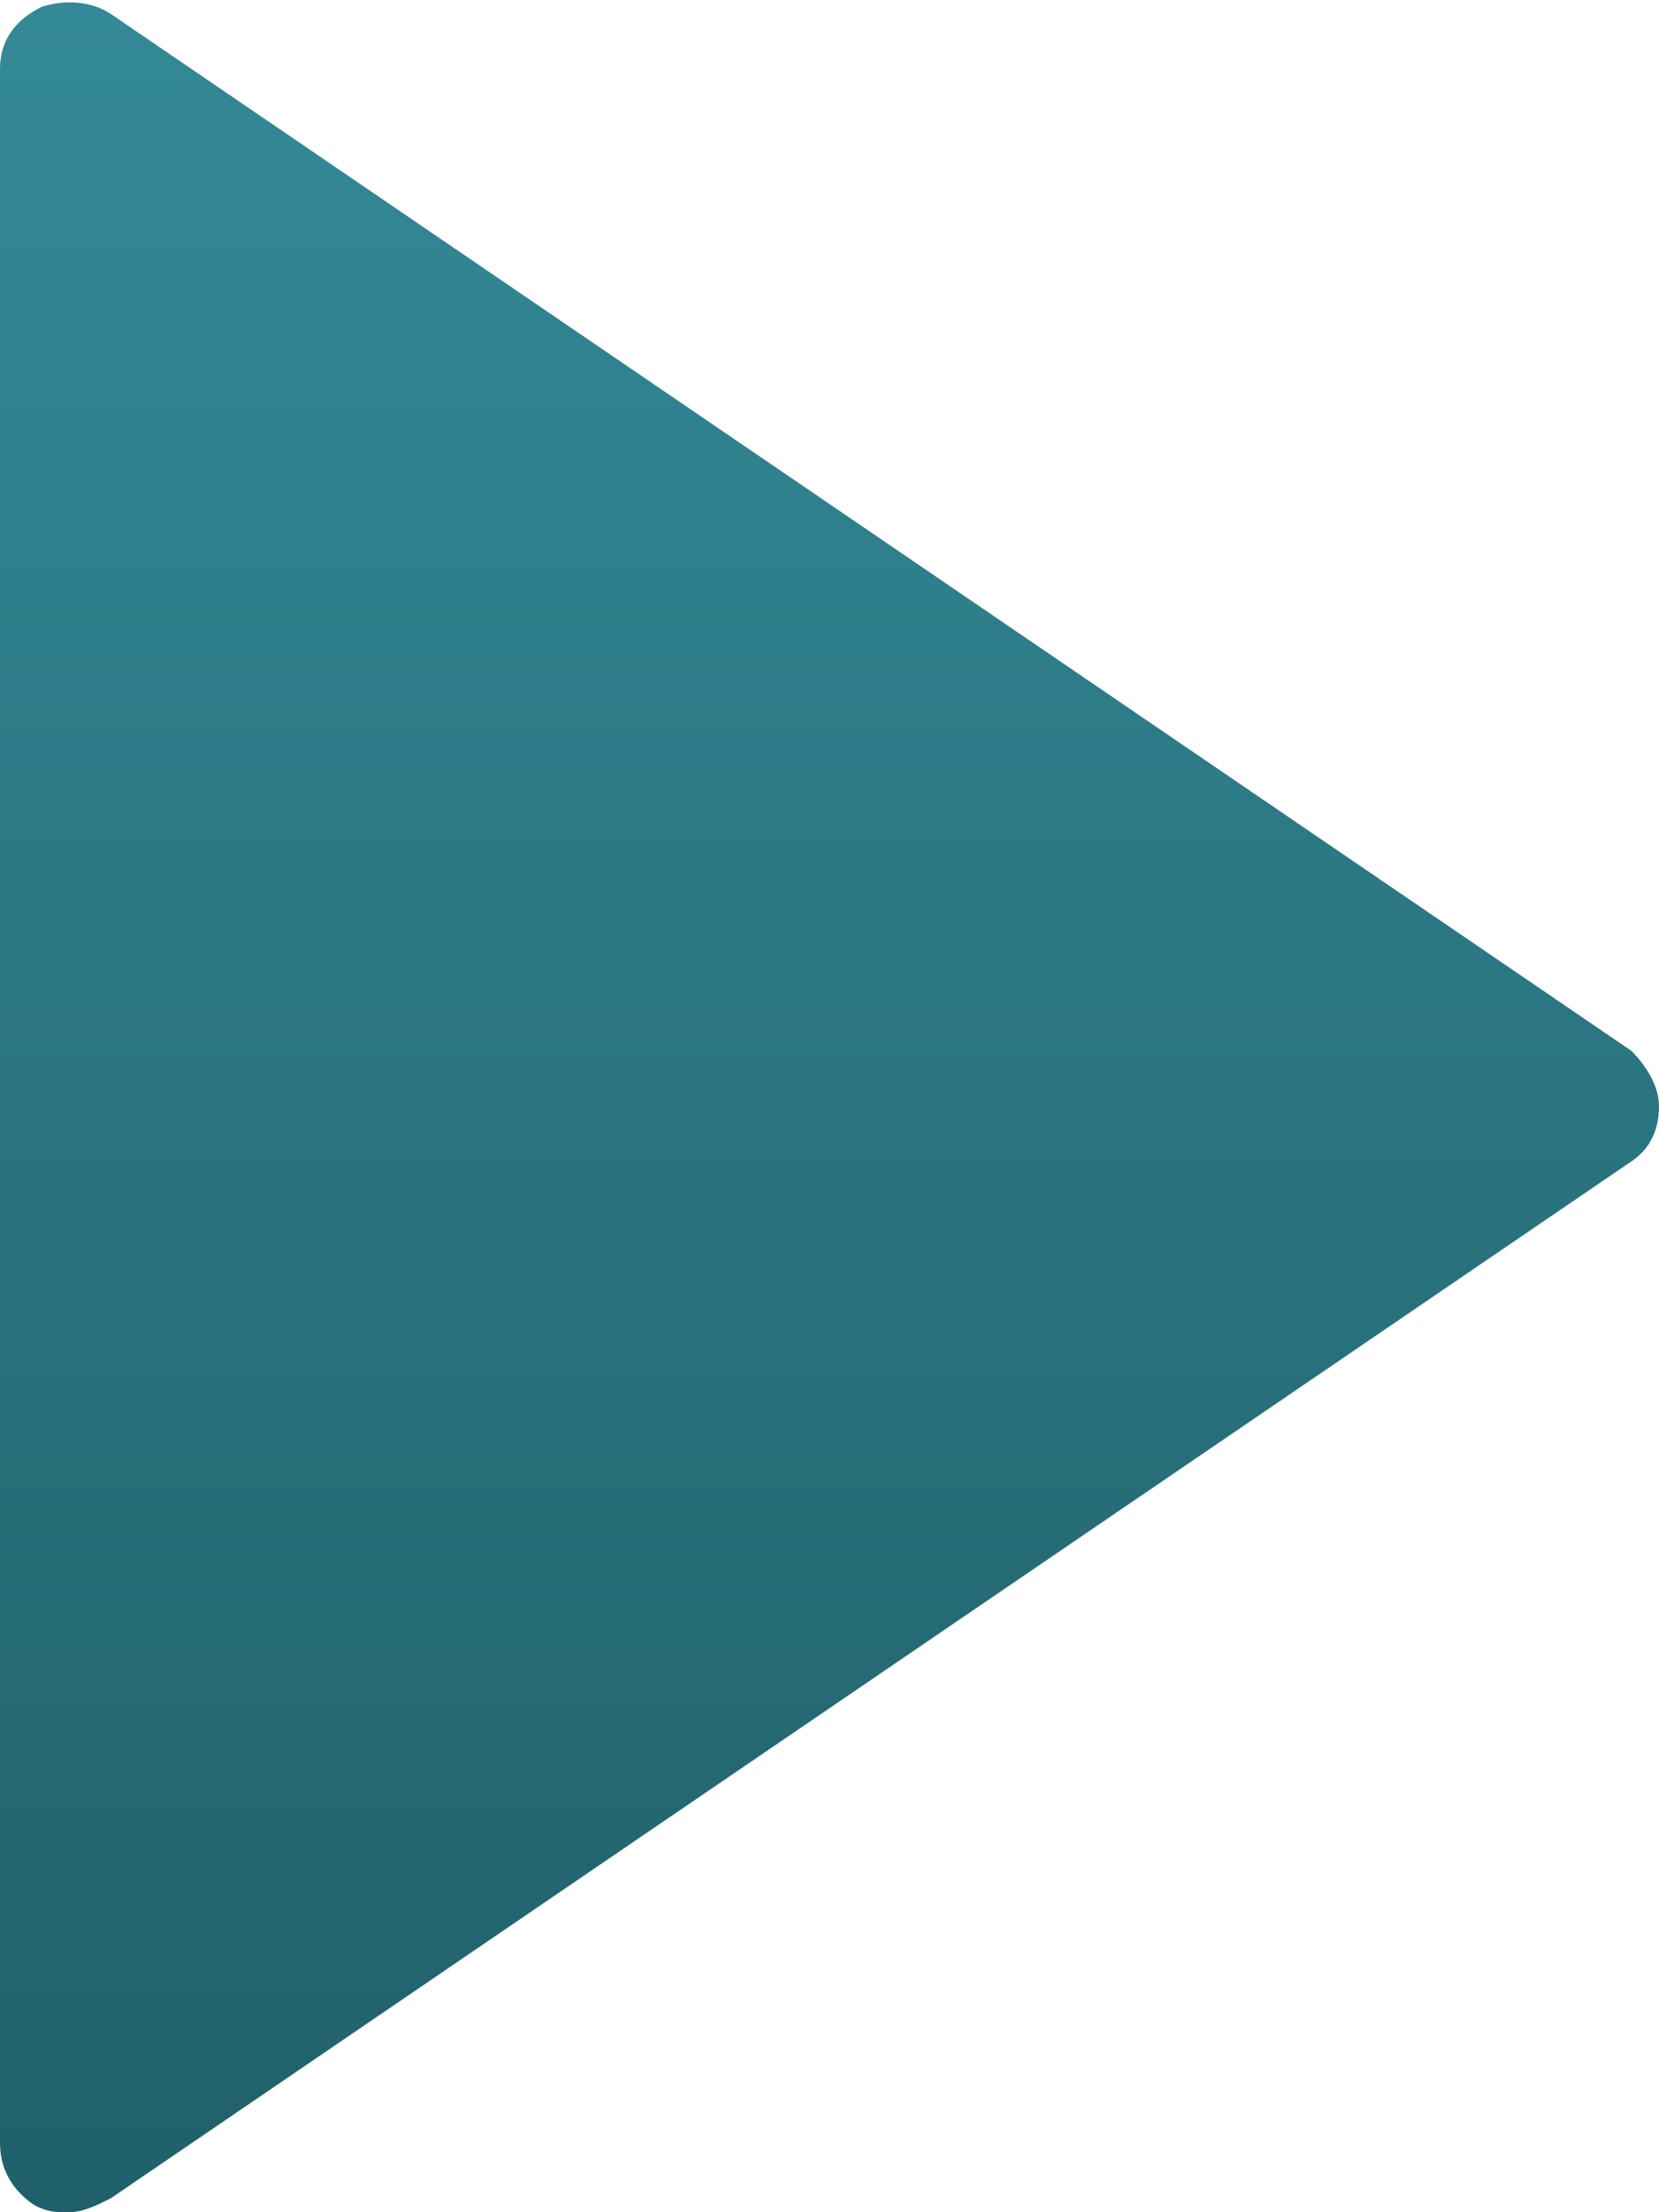 <svg version="1.1" id="Capa_1" xmlns="http://www.w3.org/2000/svg" x="0" y="0" viewBox="0 0 24 32" xml:space="preserve"><linearGradient id="SVGID_1_" gradientUnits="userSpaceOnUse" x1="12" y1="32" x2="12" y2=".034"><stop offset="0"/><stop offset="0" stop-color="#20606a"/><stop offset="1" stop-color="#348997"/></linearGradient><path d="M23.6 15.2L1.6.2C1.3 0 .9 0 .6.1.2.3 0 .6 0 1v30c0 .4.2.7.5.9.2.1.3.1.5.1s.4-.1.6-.2l22-15c.3-.2.4-.5.4-.8s-.2-.6-.4-.8z" fill="url(#SVGID_1_)"/></svg>